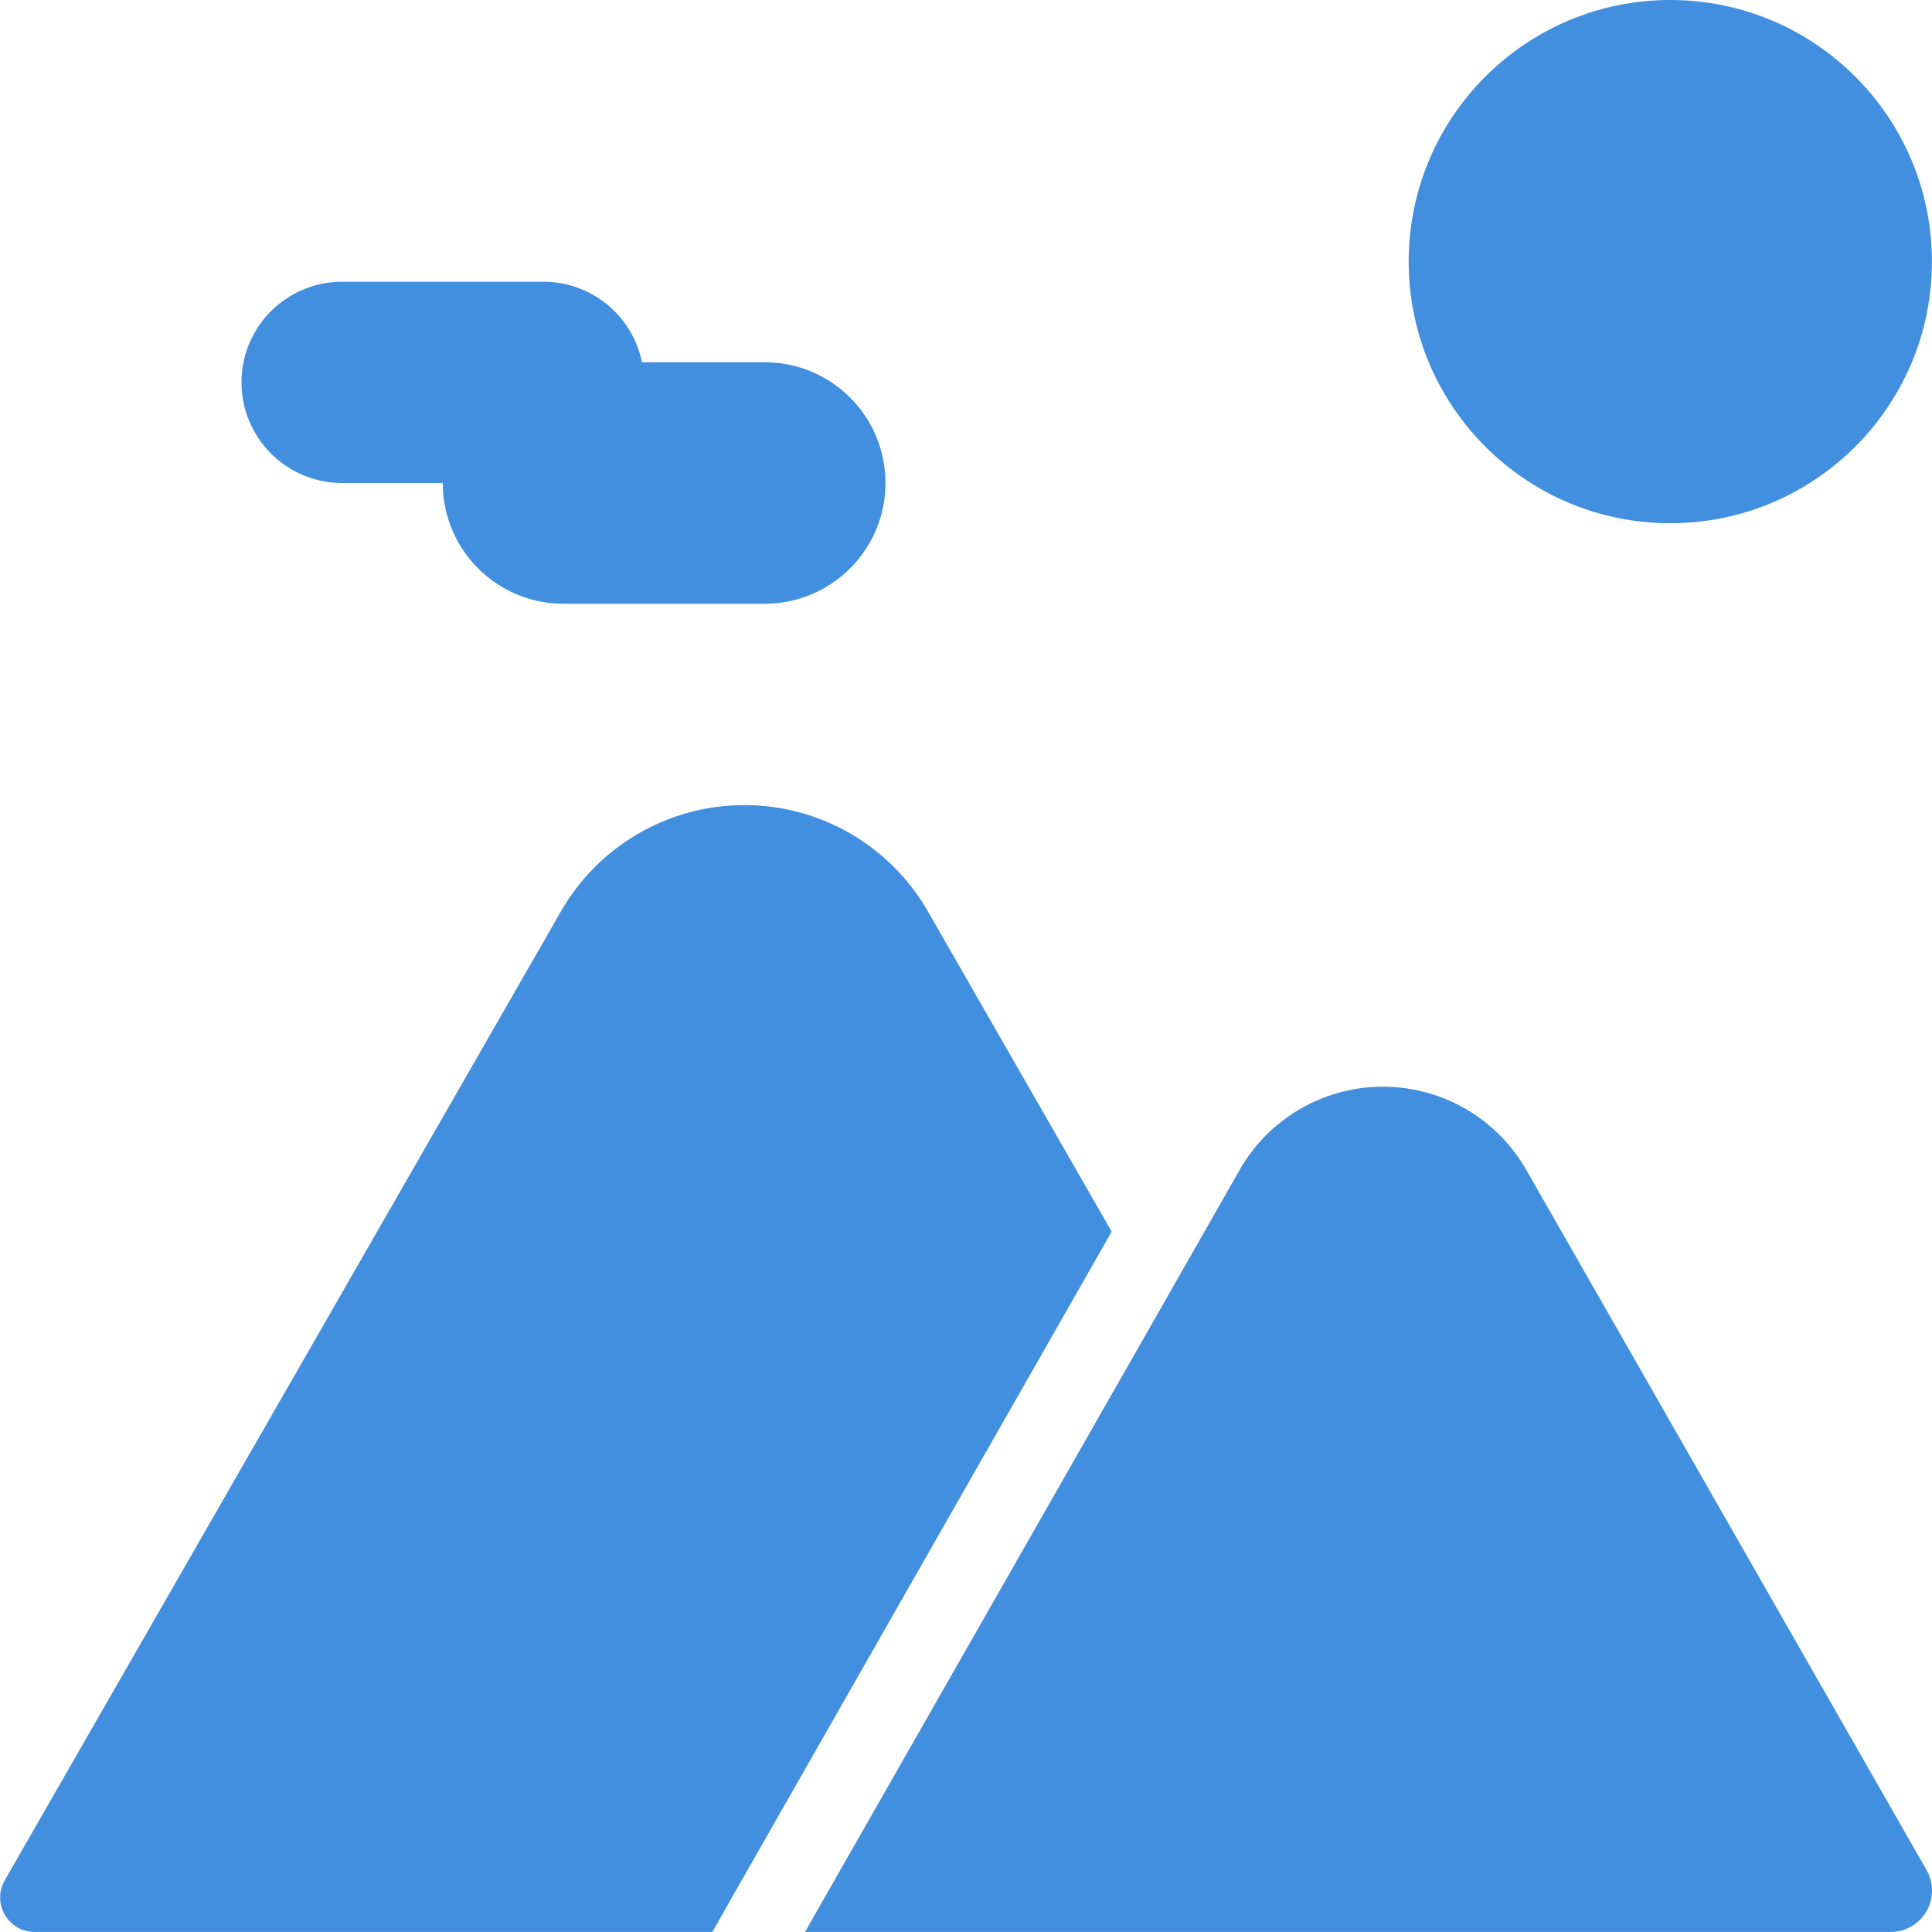 <?xml version="1.0" encoding="UTF-8"?>
<svg xmlns="http://www.w3.org/2000/svg" viewBox="0 0 48.001 48"><g fill="#418fde" data-name="Layer 2"><circle cx="41.499" cy="6.5" r="6.5" style="fill: #418fde;"/><path d="M8.5 12H11a3 3 0 0 0 3 3h5a3 3 0 0 0 0-6h-3.05a2.5 2.5 0 0 0-2.45-2h-5a2.5 2.5 0 1 0 0 5zM23.04 22.62a5.255 5.255 0 0 0-9.09 0L.11 46.73A.857.857 0 0 0 .87 48H17.7l.56-.99 9.36-16.41zM47.87 46.47L37.94 29.1a4.101 4.101 0 0 0-7.16 0l-2 3.51L20 48h26.97a1.028 1.028 0 0 0 .9-1.53z" style="fill: #418fde;"/></g></svg>
